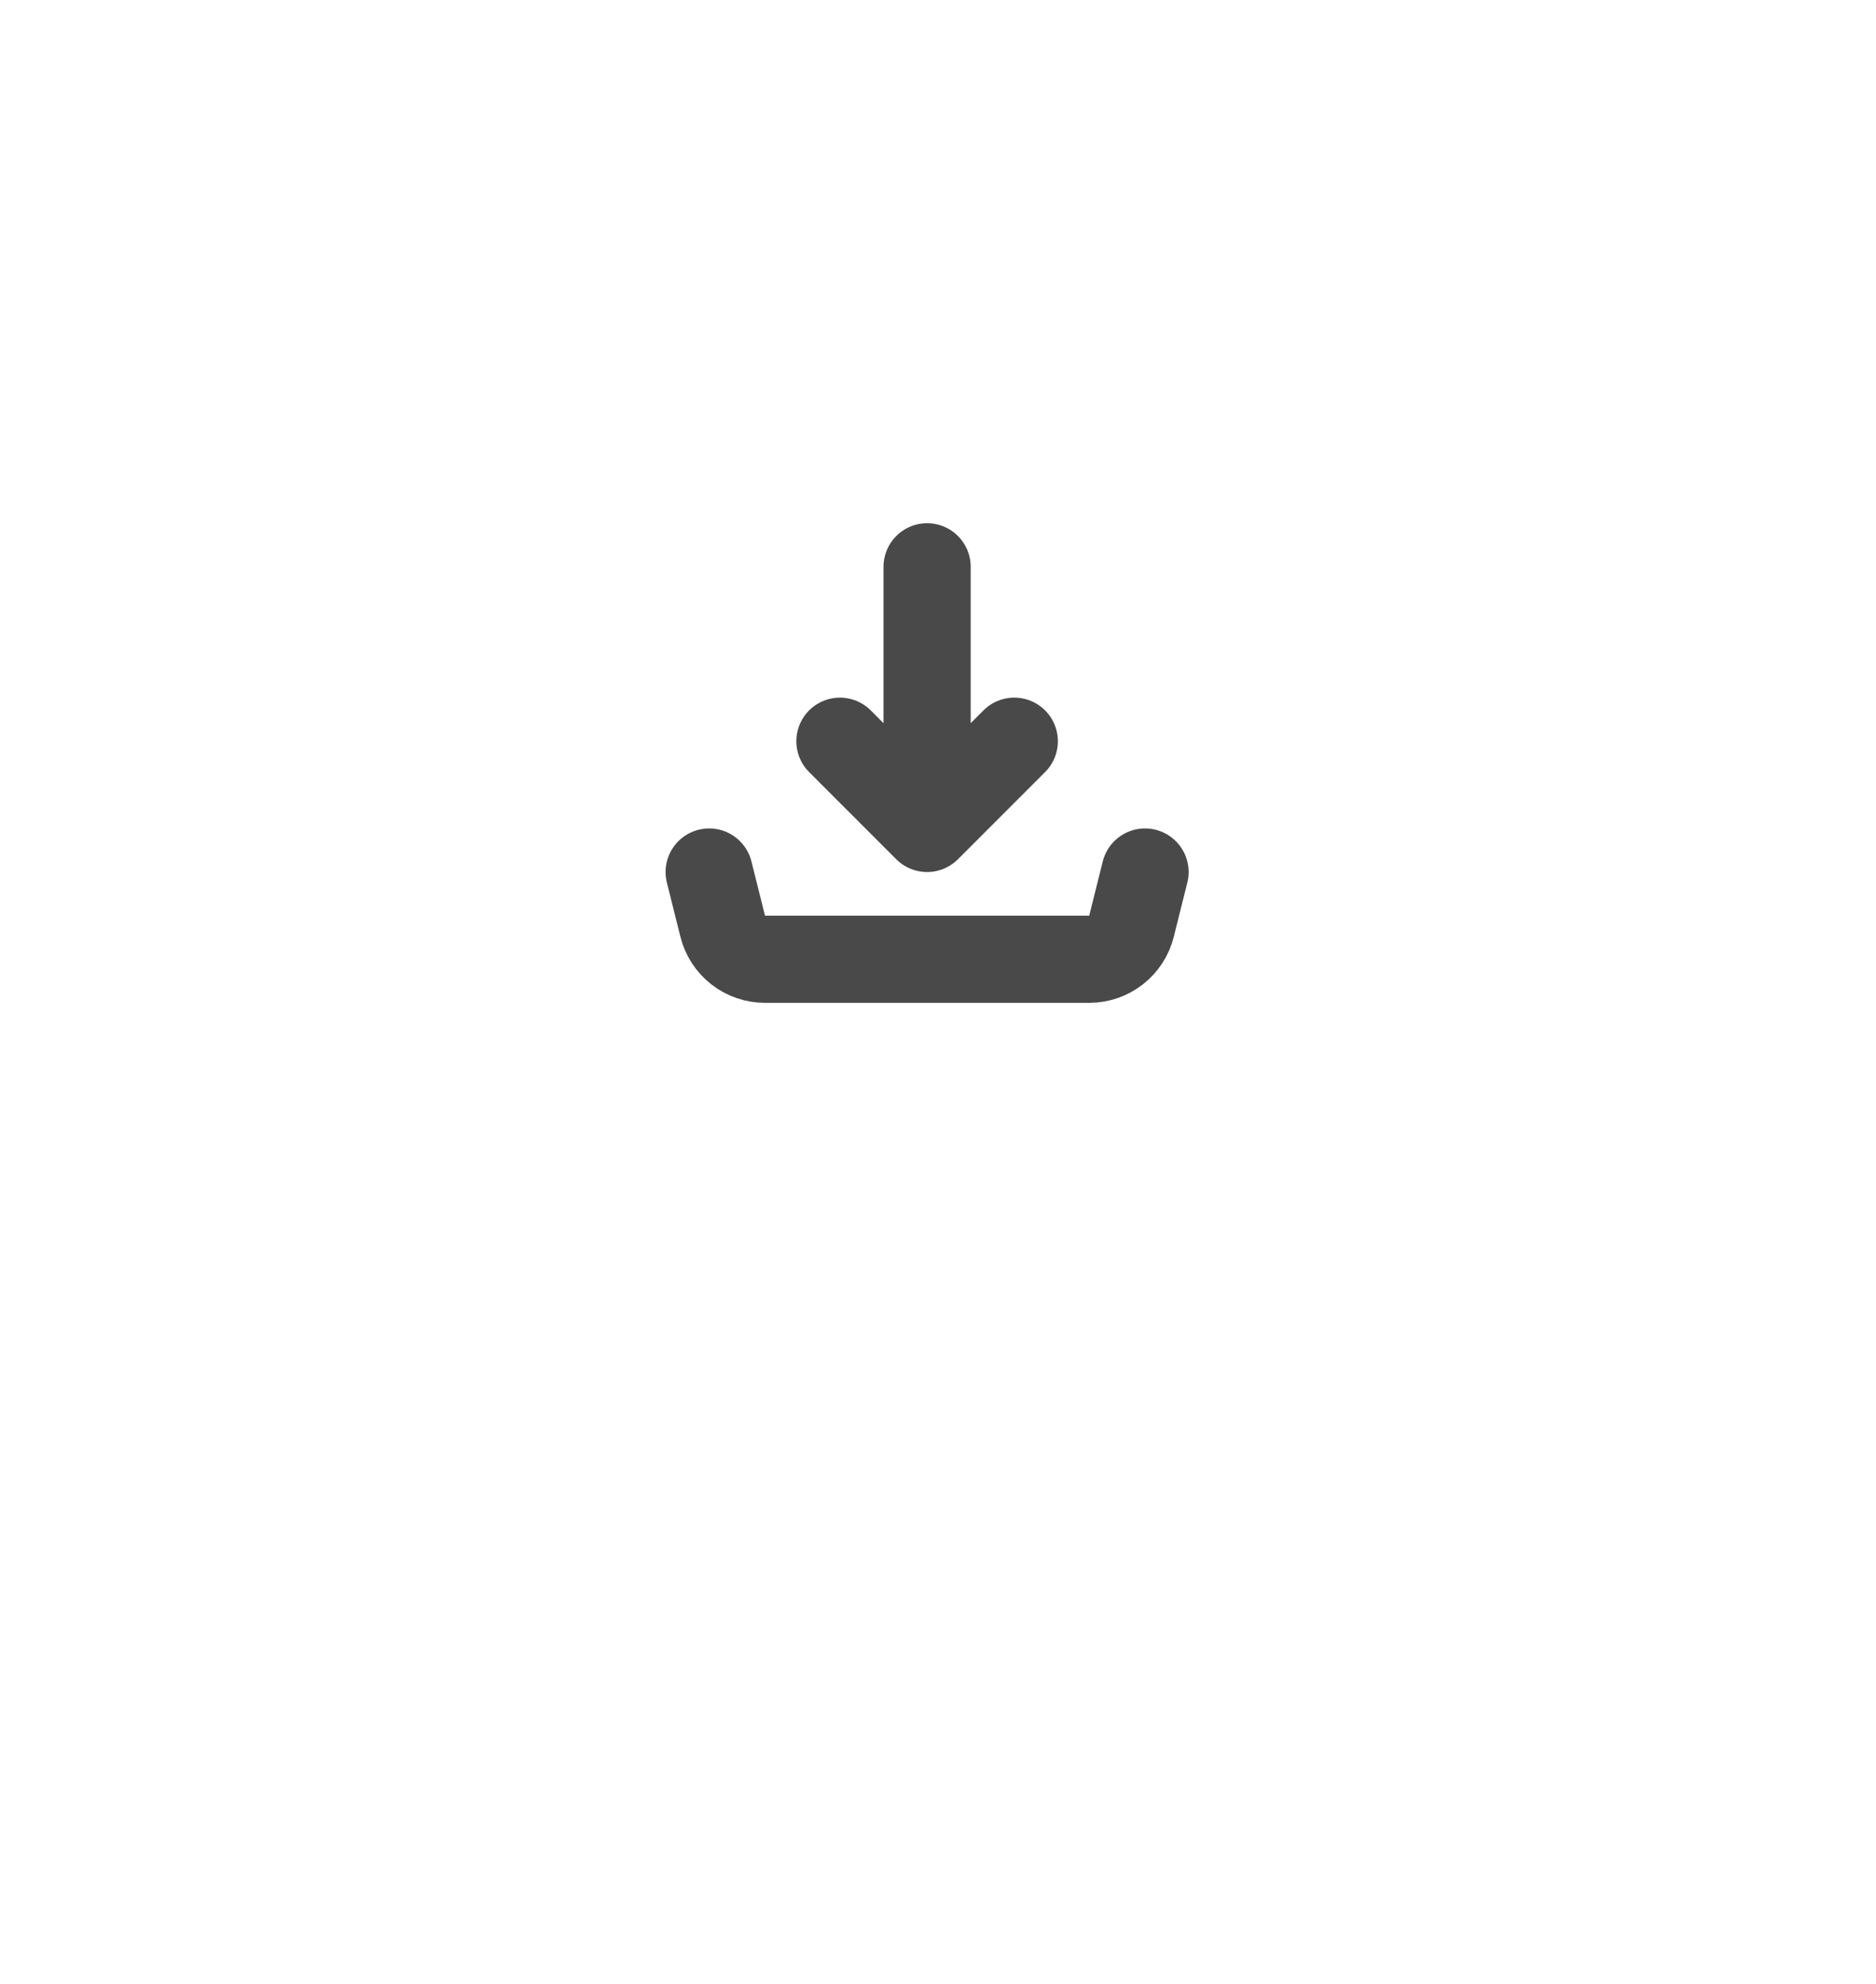 <svg width="70" height="74" viewBox="0 0 83 91" fill="none" xmlns="http://www.w3.org/2000/svg">
<g filter="url(#filter0_d_67_9)">
<rect x="15" y="15" width="52.92" height="42" rx="21" fill="white"/>
</g>
<path d="M41 38V26M41 38L37 34M41 38L45 34M31 40L31.621 42.485C31.729 42.918 31.979 43.302 32.33 43.576C32.682 43.851 33.115 44 33.561 44H48.439C48.885 44 49.318 43.851 49.67 43.576C50.021 43.302 50.271 42.918 50.379 42.485L51 40" stroke="#494949" stroke-width="4" stroke-linecap="round" stroke-linejoin="round"/>
<g filter="url(#filter1_d_67_9)">
<path d="M24.634 71.48C24.381 71.32 24.094 71.193 23.774 71.1C23.467 71.007 23.147 70.92 22.814 70.84C22.494 70.76 22.181 70.673 21.874 70.58C21.567 70.473 21.287 70.327 21.034 70.14C20.487 69.727 20.167 69.22 20.074 68.62C19.994 68.007 20.127 67.393 20.474 66.78C20.661 66.46 20.907 66.2 21.214 66C21.521 65.787 21.854 65.627 22.214 65.52C22.587 65.4 22.967 65.333 23.354 65.32C23.741 65.307 24.107 65.327 24.454 65.38C24.681 65.42 24.921 65.48 25.174 65.56C25.427 65.627 25.661 65.72 25.874 65.84C26.101 65.96 26.301 66.113 26.474 66.3C26.661 66.473 26.794 66.693 26.874 66.96C26.927 67.133 26.934 67.3 26.894 67.46C26.867 67.62 26.801 67.753 26.694 67.86C26.601 67.967 26.474 68.047 26.314 68.1C26.167 68.153 26.007 68.167 25.834 68.14C25.634 68.1 25.447 68.04 25.274 67.96C25.101 67.88 24.927 67.793 24.754 67.7C24.581 67.607 24.401 67.527 24.214 67.46C24.041 67.393 23.854 67.36 23.654 67.36C23.347 67.347 23.094 67.4 22.894 67.52C22.694 67.64 22.554 67.787 22.474 67.96C22.407 68.133 22.414 68.32 22.494 68.52C22.587 68.72 22.774 68.893 23.054 69.04C23.307 69.173 23.587 69.28 23.894 69.36C24.201 69.44 24.501 69.52 24.794 69.6C25.101 69.68 25.394 69.773 25.674 69.88C25.967 69.987 26.227 70.133 26.454 70.32C26.894 70.68 27.161 71.1 27.254 71.58C27.361 72.06 27.334 72.533 27.174 73C27.014 73.467 26.734 73.88 26.334 74.24C25.947 74.6 25.487 74.84 24.954 74.96C24.567 75.04 24.147 75.08 23.694 75.08C23.254 75.08 22.814 75.033 22.374 74.94C21.947 74.847 21.534 74.7 21.134 74.5C20.747 74.3 20.421 74.047 20.154 73.74C19.967 73.527 19.867 73.287 19.854 73.02C19.854 72.74 19.907 72.5 20.014 72.3C20.134 72.087 20.301 71.94 20.514 71.86C20.727 71.78 20.967 71.827 21.234 72C21.447 72.147 21.701 72.293 21.994 72.44C22.287 72.573 22.581 72.68 22.874 72.76C23.167 72.84 23.447 72.88 23.714 72.88C23.994 72.88 24.234 72.82 24.434 72.7C24.727 72.513 24.881 72.3 24.894 72.06C24.907 71.807 24.821 71.613 24.634 71.48ZM33.076 66.58C33.476 66.38 33.896 66.24 34.336 66.16C34.776 66.067 35.209 66.047 35.636 66.1C36.076 66.14 36.496 66.253 36.896 66.44C37.296 66.613 37.669 66.867 38.016 67.2C38.363 67.547 38.629 67.927 38.816 68.34C39.003 68.753 39.136 69.213 39.216 69.72C39.269 70.067 39.356 70.387 39.476 70.68C39.596 70.973 39.723 71.267 39.856 71.56C40.003 71.853 40.136 72.147 40.256 72.44C40.389 72.733 40.496 73.04 40.576 73.36C40.643 73.667 40.616 73.967 40.496 74.26C40.389 74.54 40.163 74.713 39.816 74.78C39.616 74.82 39.423 74.807 39.236 74.74C39.063 74.66 38.903 74.553 38.756 74.42C38.609 74.273 38.476 74.12 38.356 73.96C38.249 73.787 38.149 73.627 38.056 73.48C37.749 73.88 37.416 74.193 37.056 74.42C36.696 74.633 36.263 74.773 35.756 74.84C35.329 74.893 34.923 74.907 34.536 74.88C34.149 74.853 33.736 74.78 33.296 74.66C32.723 74.513 32.249 74.26 31.876 73.9C31.516 73.527 31.236 73.1 31.036 72.62C30.849 72.127 30.749 71.6 30.736 71.04C30.723 70.48 30.789 69.927 30.936 69.38C31.123 68.66 31.403 68.073 31.776 67.62C32.149 67.167 32.583 66.82 33.076 66.58ZM33.576 68.92C33.389 69.107 33.243 69.327 33.136 69.58C33.029 69.833 32.963 70.1 32.936 70.38C32.923 70.66 32.949 70.94 33.016 71.22C33.083 71.5 33.189 71.747 33.336 71.96C33.469 72.147 33.696 72.307 34.016 72.44C34.336 72.56 34.669 72.633 35.016 72.66C35.416 72.687 35.763 72.58 36.056 72.34C36.363 72.1 36.589 71.8 36.736 71.44C36.896 71.067 36.969 70.673 36.956 70.26C36.943 69.833 36.829 69.447 36.616 69.1C36.456 68.847 36.243 68.66 35.976 68.54C35.723 68.42 35.449 68.36 35.156 68.36C34.863 68.347 34.569 68.393 34.276 68.5C33.996 68.593 33.763 68.733 33.576 68.92ZM51.748 66.24C51.802 66.4 51.815 66.58 51.788 66.78C51.762 66.98 51.715 67.187 51.648 67.4C51.582 67.6 51.502 67.8 51.408 68C51.328 68.187 51.255 68.353 51.188 68.5C50.842 69.207 50.515 69.9 50.208 70.58C49.902 71.26 49.542 72 49.128 72.8C49.048 72.96 48.955 73.153 48.848 73.38C48.755 73.593 48.648 73.807 48.528 74.02C48.408 74.22 48.275 74.407 48.128 74.58C47.995 74.753 47.848 74.88 47.688 74.96C47.555 75.04 47.422 75.073 47.288 75.06C47.182 75.087 47.062 75.053 46.928 74.96C46.768 74.88 46.615 74.753 46.468 74.58C46.335 74.407 46.208 74.22 46.088 74.02C45.968 73.807 45.855 73.593 45.748 73.38C45.655 73.153 45.568 72.96 45.488 72.8C45.328 72.493 45.175 72.207 45.028 71.94C44.895 71.673 44.748 71.387 44.588 71.08C44.442 70.76 44.275 70.4 44.088 70C43.902 69.587 43.682 69.087 43.428 68.5C43.362 68.34 43.288 68.173 43.208 68C43.128 67.827 43.055 67.64 42.988 67.44C42.935 67.24 42.895 67.04 42.868 66.84C42.855 66.627 42.868 66.413 42.908 66.2C42.948 66 43.048 65.84 43.208 65.72C43.368 65.6 43.548 65.52 43.748 65.48C43.948 65.44 44.148 65.447 44.348 65.5C44.548 65.54 44.708 65.627 44.828 65.76C44.948 65.88 45.062 66.04 45.168 66.24C45.275 66.44 45.375 66.653 45.468 66.88C45.575 67.093 45.668 67.313 45.748 67.54C45.842 67.753 45.928 67.94 46.008 68.1C46.195 68.487 46.402 68.907 46.628 69.36C46.868 69.813 47.082 70.233 47.268 70.62C47.402 70.313 47.522 70.06 47.628 69.86C47.735 69.647 47.835 69.44 47.928 69.24C48.035 69.04 48.142 68.82 48.248 68.58C48.368 68.34 48.515 68.033 48.688 67.66C48.848 67.313 49.008 66.973 49.168 66.64C49.342 66.307 49.548 66.013 49.788 65.76C49.908 65.627 50.062 65.54 50.248 65.5C50.435 65.447 50.628 65.44 50.828 65.48C51.028 65.52 51.208 65.607 51.368 65.74C51.542 65.86 51.668 66.027 51.748 66.24ZM61.529 72.26C61.689 72.22 61.849 72.193 62.009 72.18C62.183 72.167 62.336 72.187 62.469 72.24C62.616 72.293 62.736 72.387 62.829 72.52C62.923 72.64 62.969 72.813 62.969 73.04C62.969 73.2 62.929 73.353 62.849 73.5C62.769 73.647 62.669 73.78 62.549 73.9C62.429 74.02 62.296 74.127 62.149 74.22C62.003 74.3 61.863 74.367 61.729 74.42C61.343 74.593 60.896 74.727 60.389 74.82C59.896 74.913 59.383 74.947 58.849 74.92C58.129 74.893 57.436 74.753 56.769 74.5C56.116 74.233 55.603 73.8 55.229 73.2C54.883 72.613 54.676 71.96 54.609 71.24C54.543 70.52 54.576 69.84 54.709 69.2C54.856 68.427 55.103 67.8 55.449 67.32C55.809 66.827 56.236 66.433 56.729 66.14C57.329 65.793 58.003 65.613 58.749 65.6C59.496 65.587 60.209 65.733 60.889 66.04C61.343 66.24 61.749 66.513 62.109 66.86C62.469 67.193 62.743 67.6 62.929 68.08C62.983 68.2 63.023 68.347 63.049 68.52C63.089 68.693 63.116 68.88 63.129 69.08C63.143 69.267 63.143 69.453 63.129 69.64C63.116 69.827 63.083 69.993 63.029 70.14C62.949 70.38 62.849 70.567 62.729 70.7C62.609 70.833 62.456 70.933 62.269 71C62.083 71.067 61.856 71.113 61.589 71.14C61.336 71.153 61.029 71.167 60.669 71.18C60.349 71.193 60.049 71.2 59.769 71.2C59.489 71.2 59.203 71.2 58.909 71.2C58.616 71.187 58.309 71.18 57.989 71.18C57.683 71.167 57.336 71.153 56.949 71.14C56.909 71.407 56.943 71.64 57.049 71.84C57.169 72.027 57.329 72.187 57.529 72.32C57.729 72.44 57.956 72.533 58.209 72.6C58.463 72.667 58.709 72.707 58.949 72.72C59.403 72.747 59.836 72.713 60.249 72.62C60.663 72.513 61.089 72.393 61.529 72.26ZM60.669 68.38C60.416 68.087 60.149 67.873 59.869 67.74C59.656 67.647 59.429 67.607 59.189 67.62C58.963 67.62 58.743 67.653 58.529 67.72C58.143 67.813 57.816 68.013 57.549 68.32C57.523 68.347 57.476 68.413 57.409 68.52C57.343 68.613 57.276 68.713 57.209 68.82C57.156 68.927 57.116 69.027 57.089 69.12C57.063 69.213 57.076 69.26 57.129 69.26H61.049C61.036 69.073 61.003 68.92 60.949 68.8C60.896 68.667 60.803 68.527 60.669 68.38Z" fill="white"/>
</g>
<defs>
<filter id="filter0_d_67_9" x="0" y="0" width="82.92" height="72" filterUnits="userSpaceOnUse" color-interpolation-filters="sRGB">
<feFlood flood-opacity="0" result="BackgroundImageFix"/>
<feColorMatrix in="SourceAlpha" type="matrix" values="0 0 0 0 0 0 0 0 0 0 0 0 0 0 0 0 0 0 127 0" result="hardAlpha"/>
<feOffset/>
<feGaussianBlur stdDeviation="7.5"/>
<feComposite in2="hardAlpha" operator="out"/>
<feColorMatrix type="matrix" values="0 0 0 0 0 0 0 0 0 0 0 0 0 0 0 0 0 0 0.25 0"/>
<feBlend mode="normal" in2="BackgroundImageFix" result="effect1_dropShadow_67_9"/>
<feBlend mode="normal" in="SourceGraphic" in2="effect1_dropShadow_67_9" result="shape"/>
</filter>
<filter id="filter1_d_67_9" x="4.505" y="49.951" width="73.993" height="40.498" filterUnits="userSpaceOnUse" color-interpolation-filters="sRGB">
<feFlood flood-opacity="0" result="BackgroundImageFix"/>
<feColorMatrix in="SourceAlpha" type="matrix" values="0 0 0 0 0 0 0 0 0 0 0 0 0 0 0 0 0 0 127 0" result="hardAlpha"/>
<feOffset/>
<feGaussianBlur stdDeviation="7.674"/>
<feComposite in2="hardAlpha" operator="out"/>
<feColorMatrix type="matrix" values="0 0 0 0 0 0 0 0 0 0 0 0 0 0 0 0 0 0 0.25 0"/>
<feBlend mode="normal" in2="BackgroundImageFix" result="effect1_dropShadow_67_9"/>
<feBlend mode="normal" in="SourceGraphic" in2="effect1_dropShadow_67_9" result="shape"/>
</filter>
</defs>
</svg>
